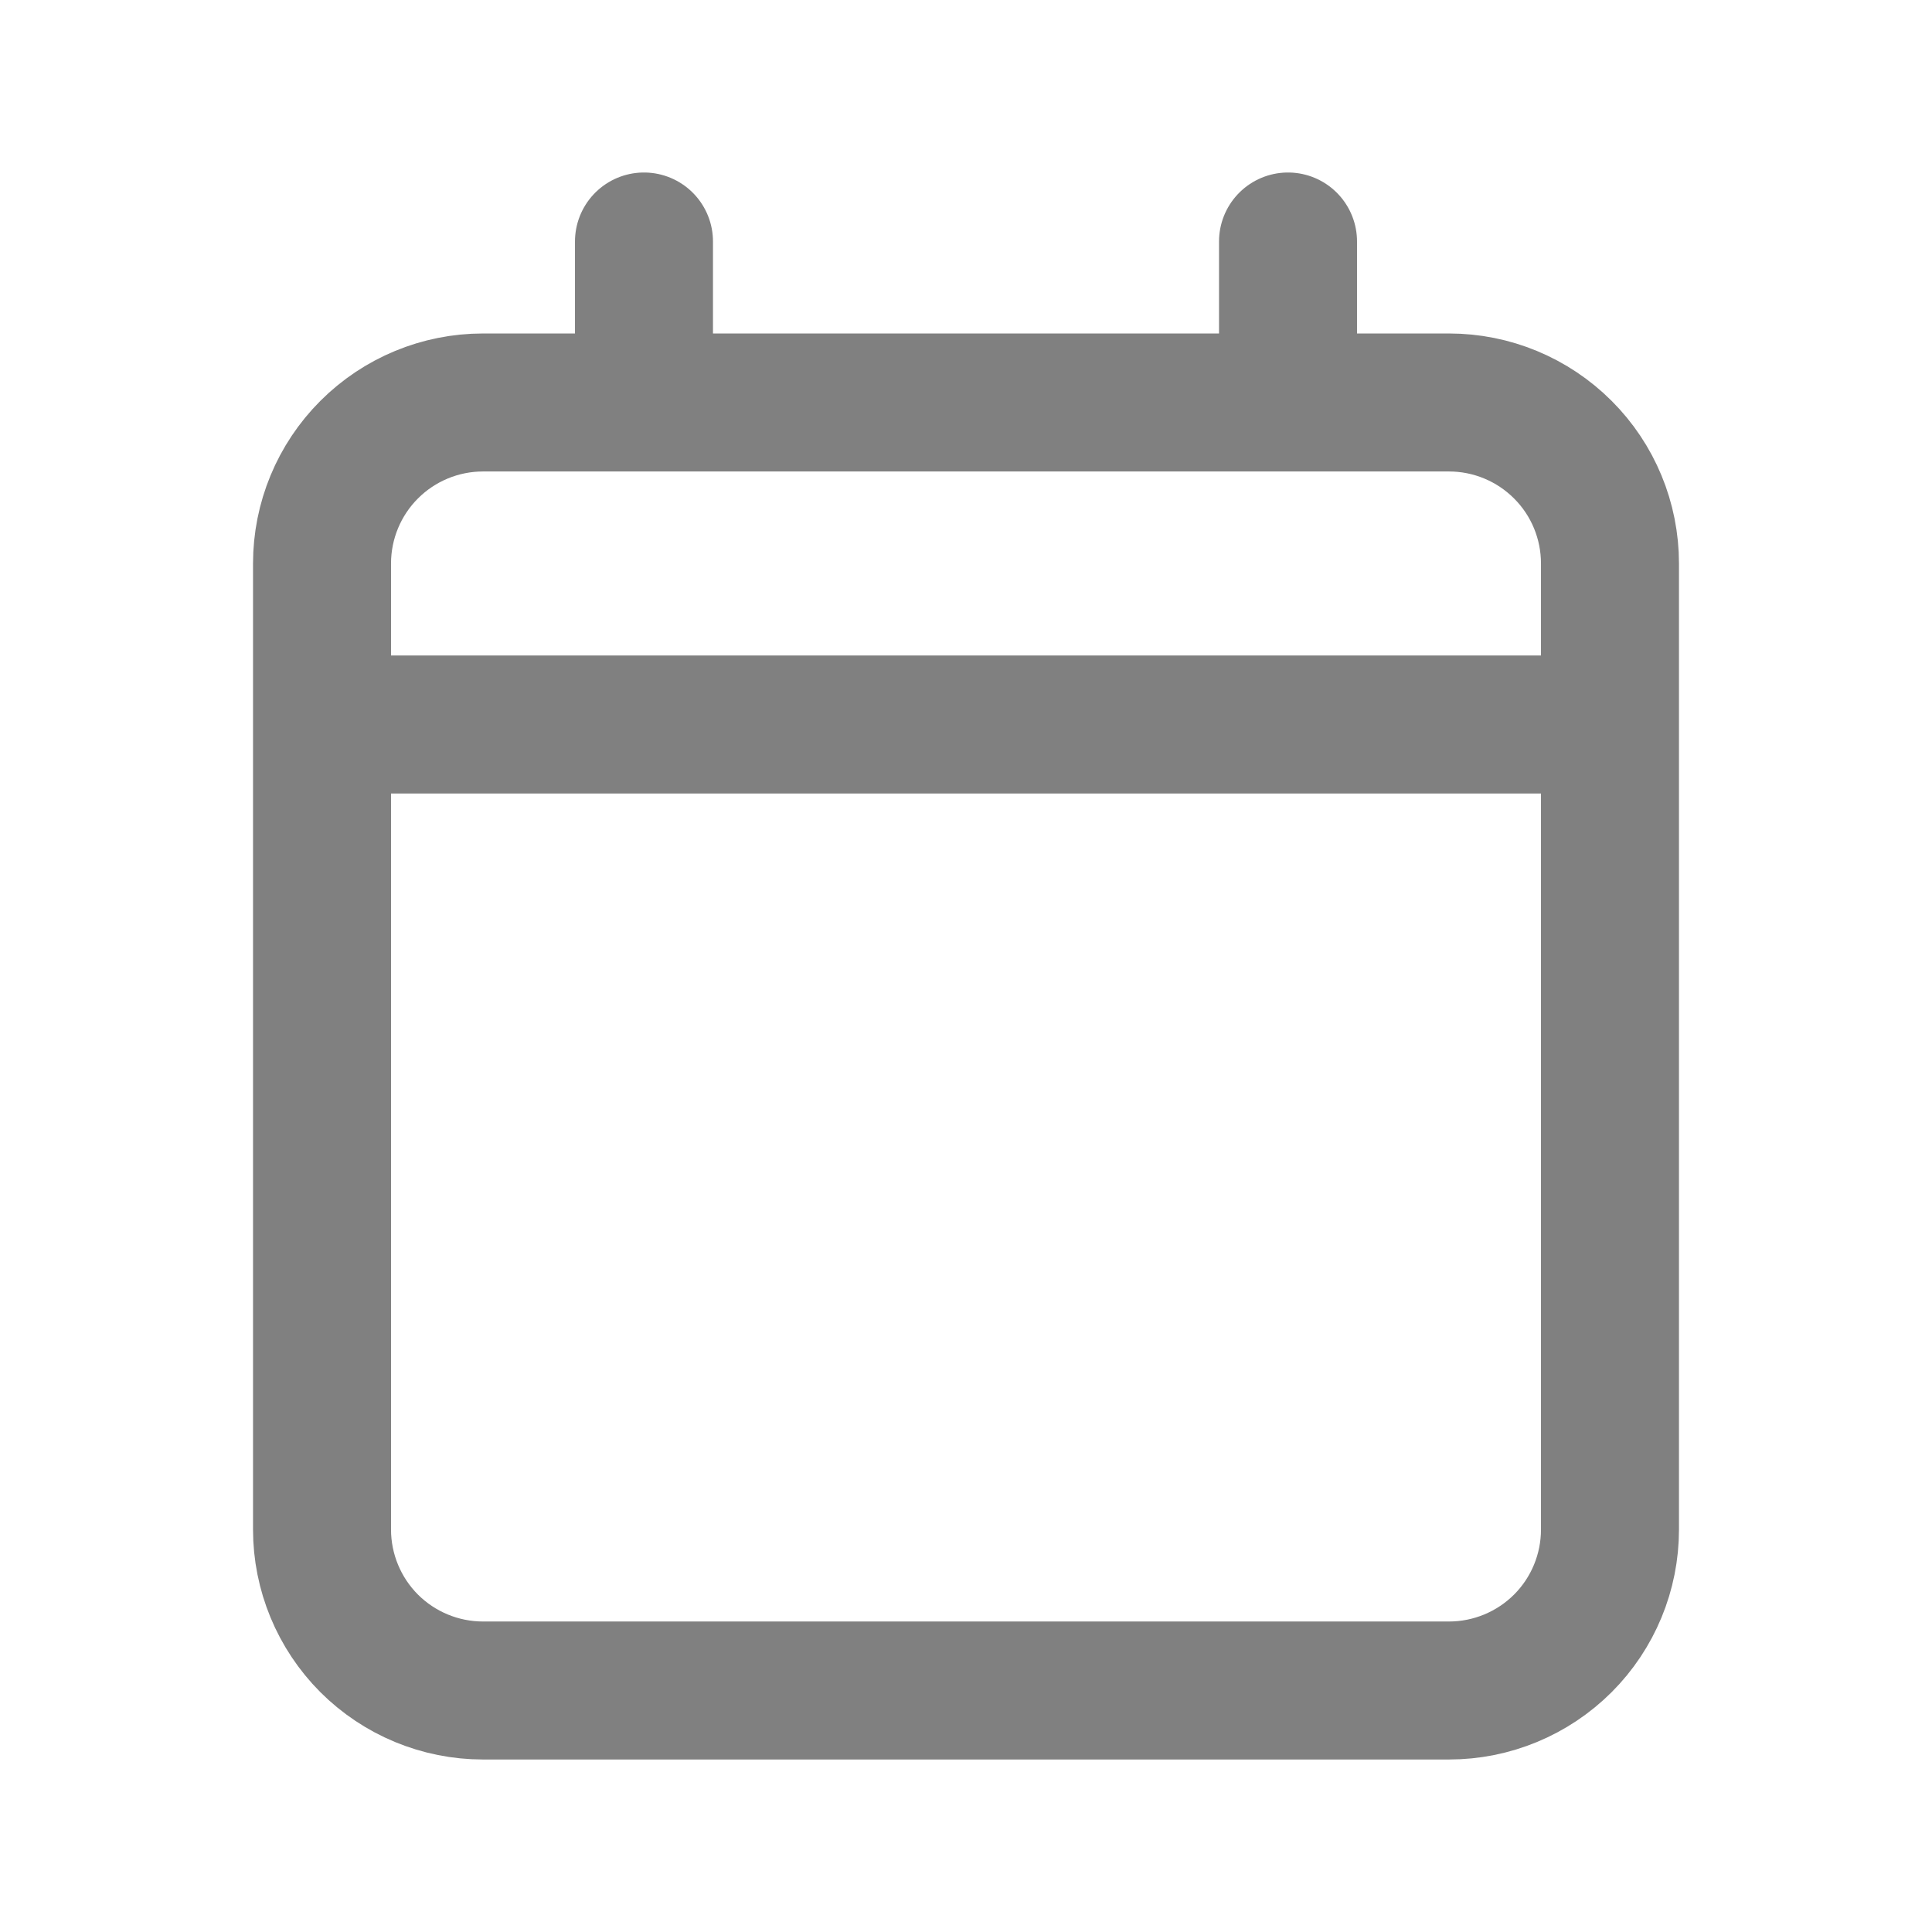 <svg width="28" height="28" viewBox="0 0 28 28" fill="none" xmlns="http://www.w3.org/2000/svg">
<path d="M4.667 10.5V22.167C4.667 22.785 4.913 23.379 5.35 23.817C5.788 24.254 6.381 24.5 7 24.5H21C21.619 24.5 22.212 24.254 22.65 23.817C23.088 23.379 23.333 22.785 23.333 22.167V10.5M4.667 10.5V8.167C4.667 7.548 4.913 6.954 5.35 6.517C5.788 6.079 6.381 5.833 7 5.833H9.333M4.667 10.5H23.333M23.333 10.5V8.167C23.333 7.548 23.088 6.954 22.65 6.517C22.212 6.079 21.619 5.833 21 5.833H18.667M9.333 5.833H18.667M9.333 5.833V3.5M18.667 5.833V3.5" stroke="#808080" stroke-width="2" stroke-linecap="round" stroke-linejoin="round"/>
</svg>
